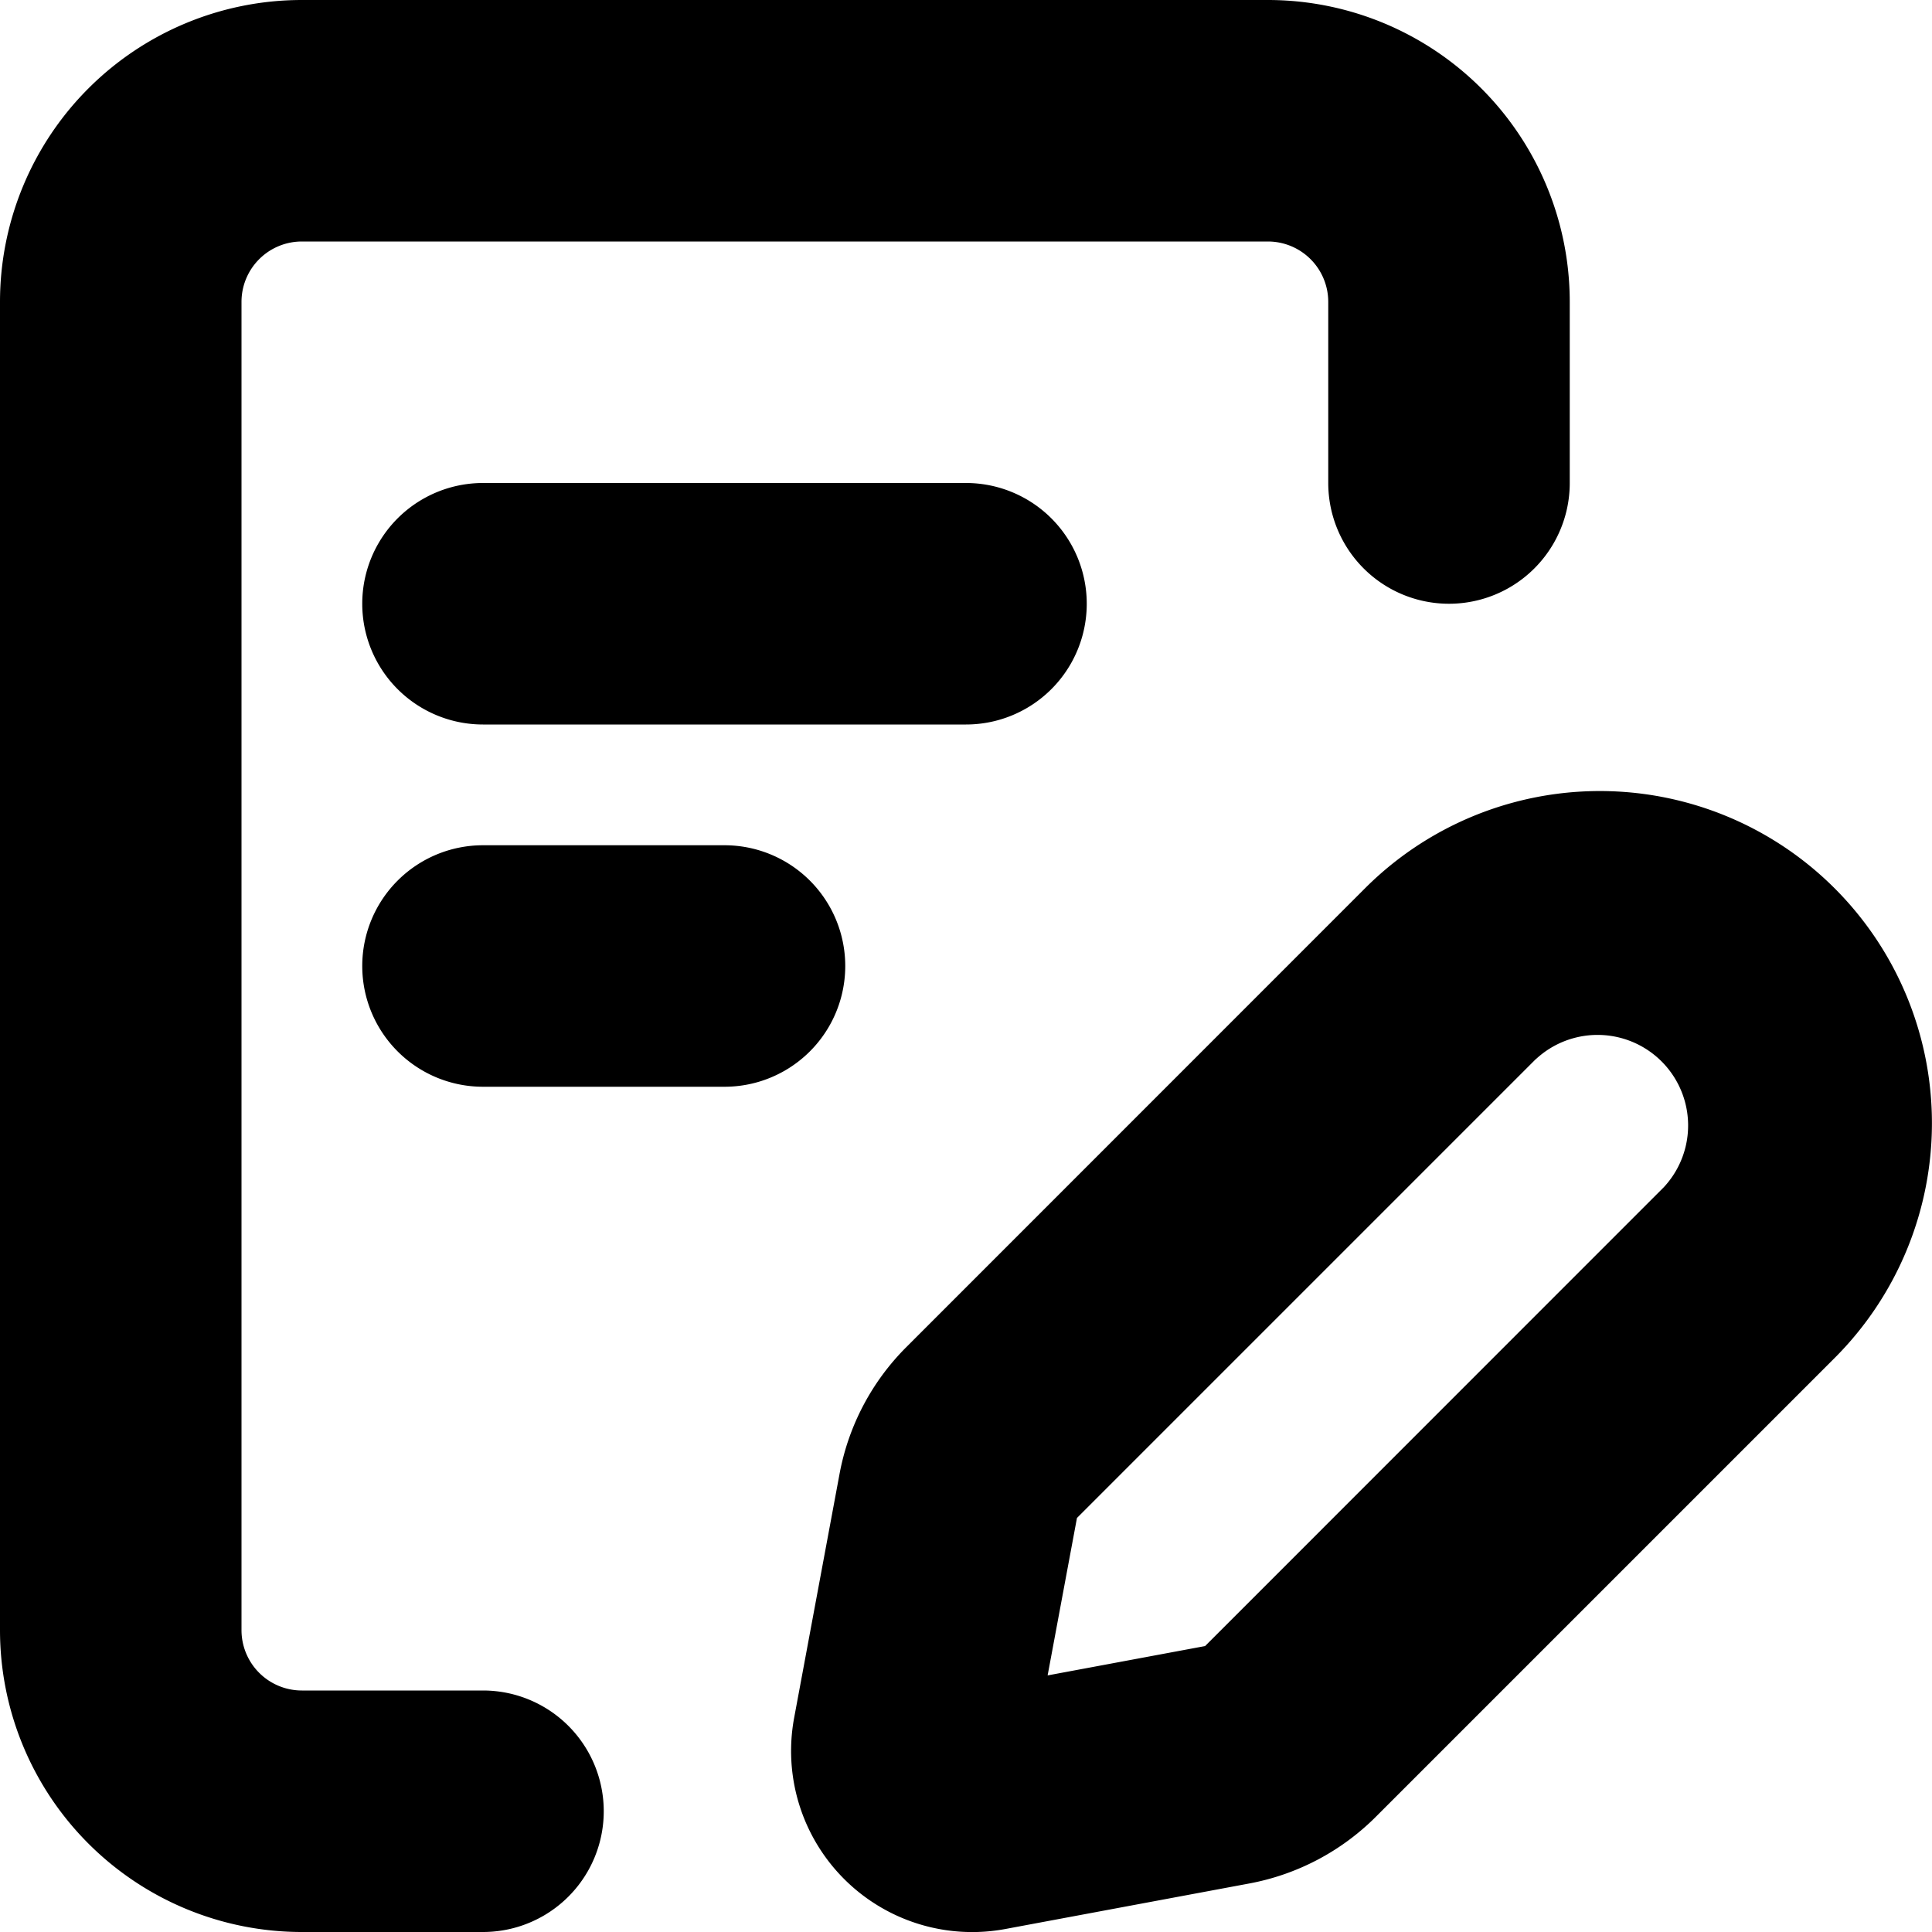 <svg viewBox="0 0 16 16" xmlns="http://www.w3.org/2000/svg">
  <path
    fill-rule="evenodd"
    clip-rule="evenodd"
    d="M0 2.5A2.5 2.5 0 0 1 2.5 0h8A2.5 2.5 0 0 1 13 2.5V4a1 1 0 1 1-2 0V2.5a.5.5 0 0 0-.5-.5h-8a.5.5 0 0 0-.5.5v11a.5.5 0 0 0 .5.5H4a1 1 0 1 1 0 2H2.5A2.5 2.5 0 0 1 0 13.5v-11ZM4 4a1 1 0 0 0 0 2h4a1 1 0 0 0 0-2H4ZM3 8a1 1 0 0 1 1-1h2a1 1 0 0 1 0 2H4a1 1 0 0 1-1-1Zm12.194-.643a2.75 2.75 0 0 0-3.89 0l-3.799 3.8a2 2 0 0 0-.552 1.048l-.376 2.02a1.5 1.5 0 0 0 1.75 1.75l2.02-.377a2 2 0 0 0 1.047-.552l3.8-3.8a2.75 2.75 0 0 0 0-3.889Zm-2.475 1.415a.75.75 0 0 1 1.06 1.06l-3.799 3.8-1.304.243.243-1.304 3.8-3.8Z"
  />
</svg>
